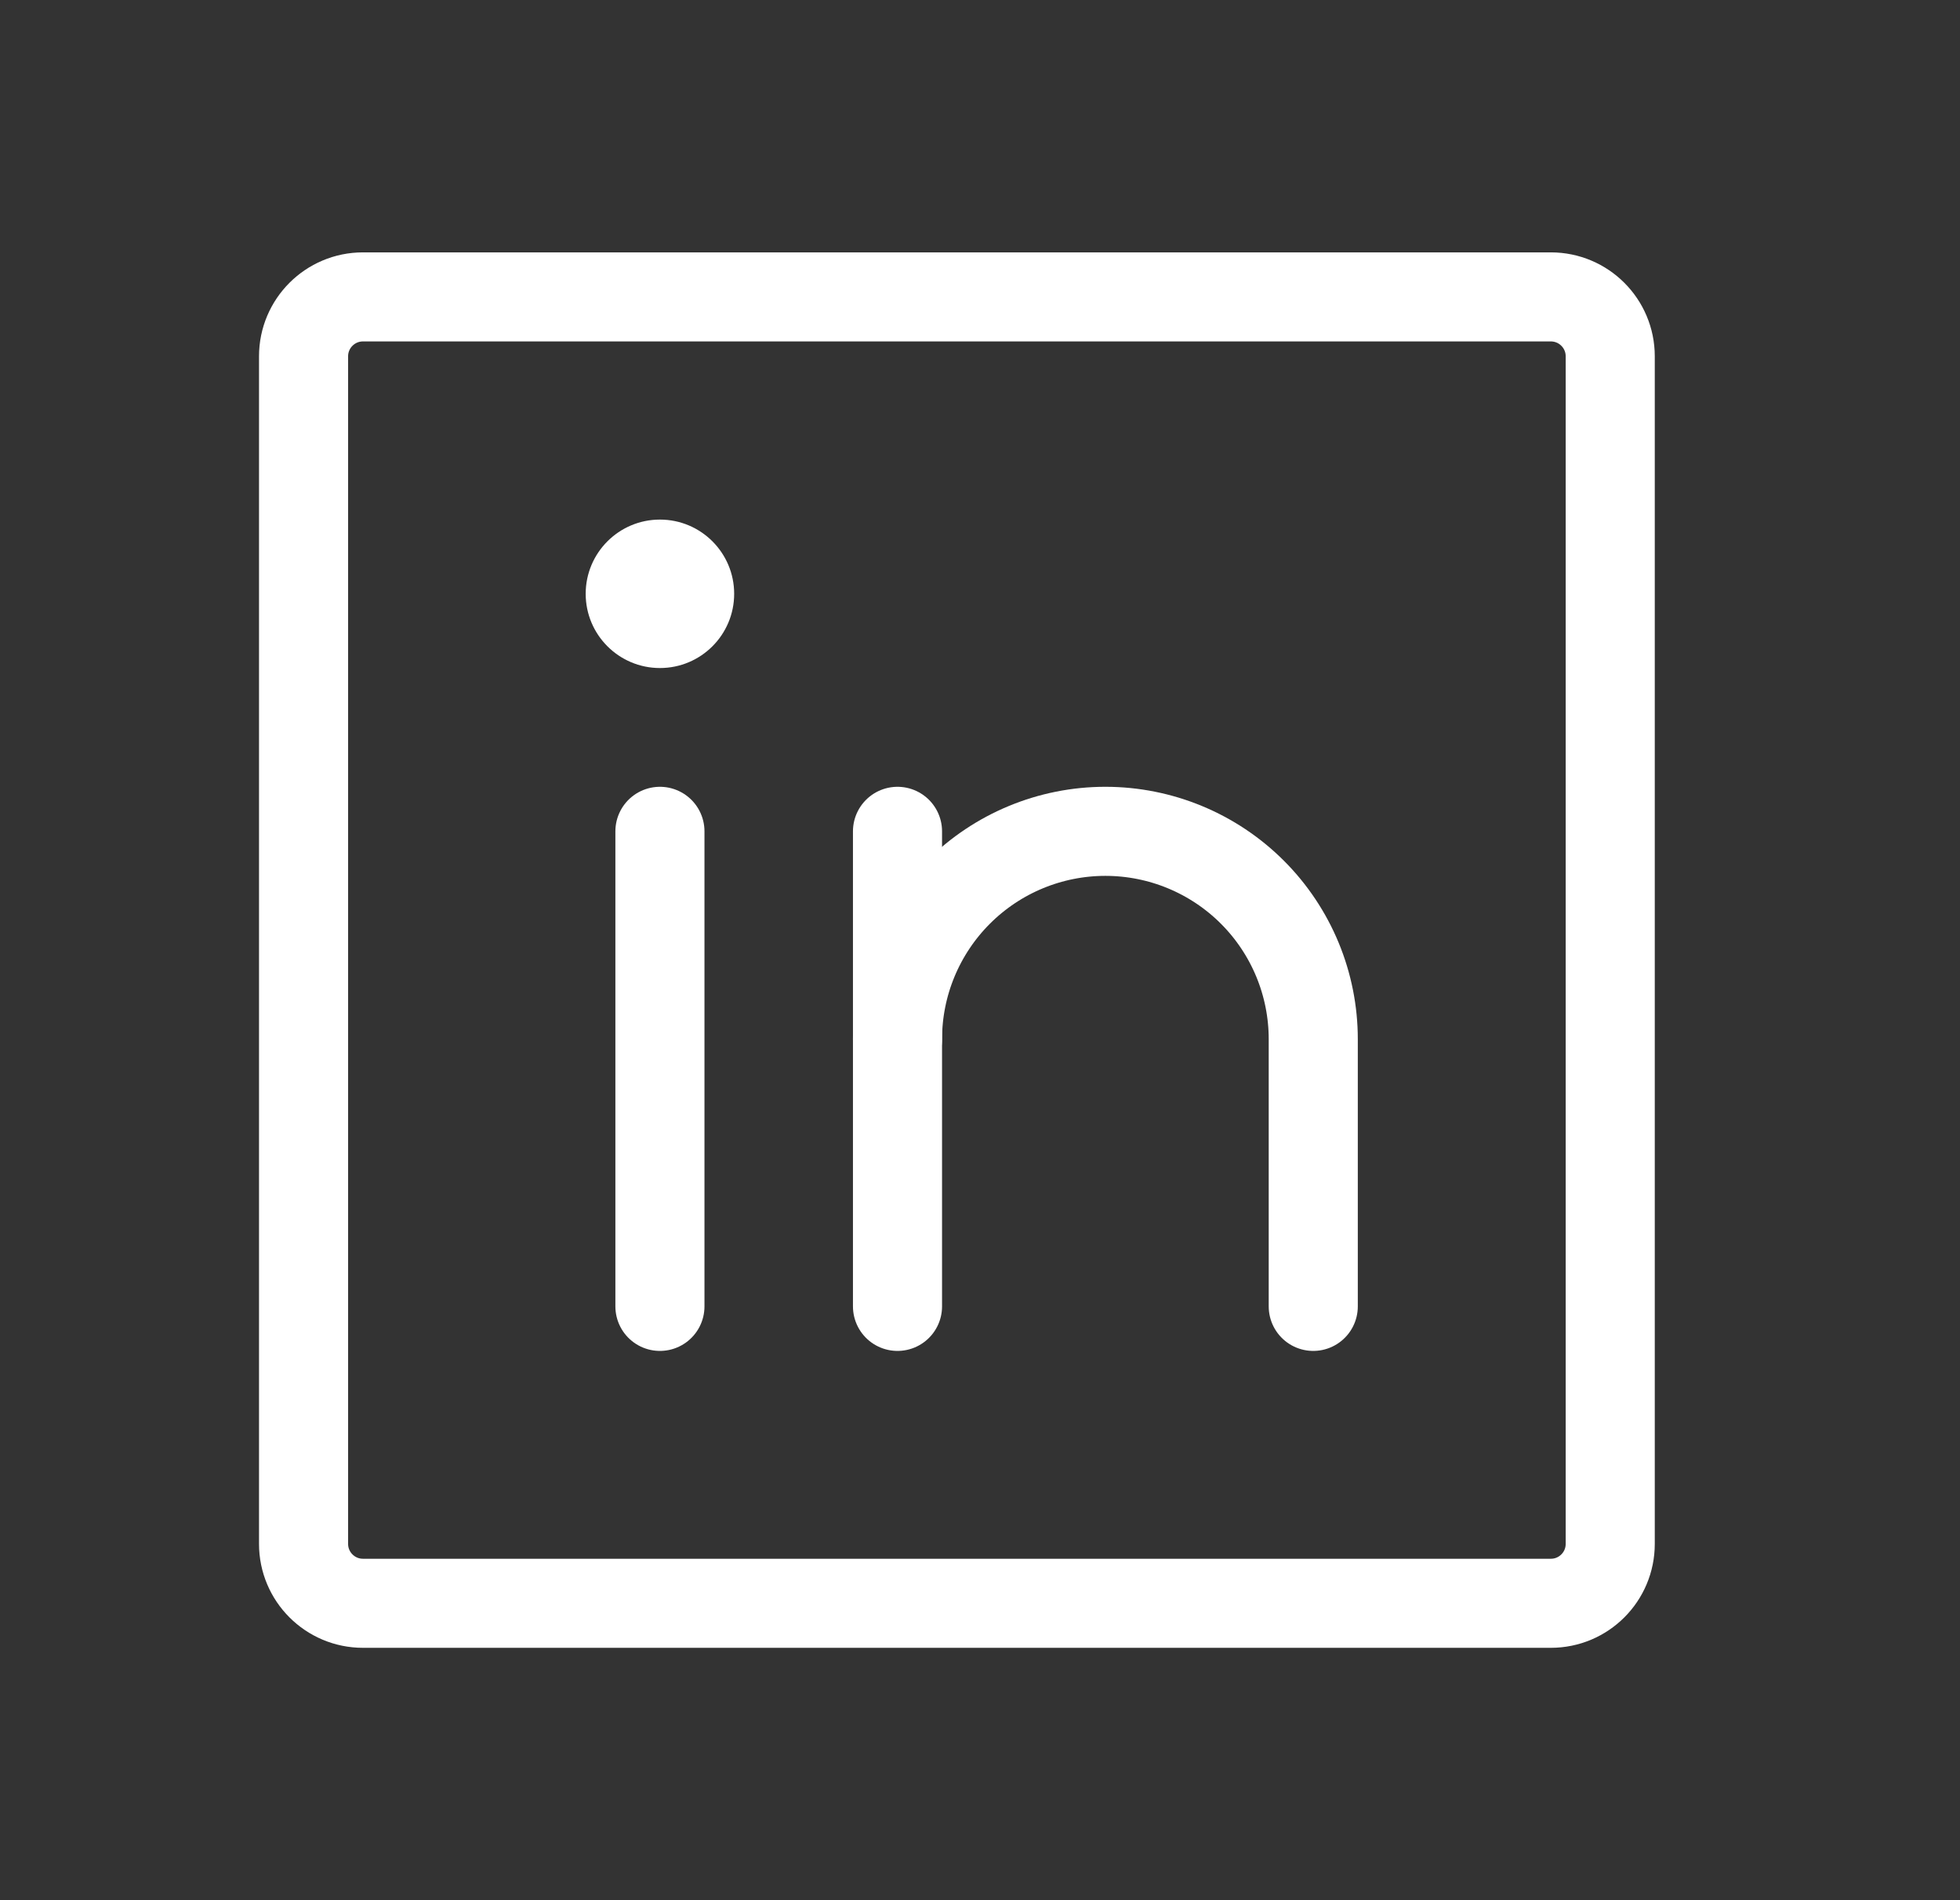 <svg width="33" height="32" viewBox="0 0 33 32" fill="none" xmlns="http://www.w3.org/2000/svg">
<rect x="0" y="0" width="33" height="32" fill="#333333" stroke="none"/>
<path d="M26.111 5H6.111C5.559 5 5.111 5.448 5.111 6V26C5.111 26.552 5.559 27 6.111 27H26.111C26.664 27 27.111 26.552 27.111 26V6C27.111 5.448 26.664 5 26.111 5Z" stroke="white" stroke-width="1.5" stroke-linecap="round" stroke-linejoin="round"/>
<path d="M15.111 14V22" stroke="white" stroke-width="1.5" stroke-linecap="round" stroke-linejoin="round"/>
<path d="M11.111 14V22" stroke="white" stroke-width="1.5" stroke-linecap="round" stroke-linejoin="round"/>
<path d="M15.111 17.5C15.111 16.572 15.48 15.682 16.137 15.025C16.793 14.369 17.683 14 18.611 14C19.54 14 20.43 14.369 21.086 15.025C21.743 15.682 22.111 16.572 22.111 17.5V22" stroke="white" stroke-width="1.5" stroke-linecap="round" stroke-linejoin="round"/>
<path d="M11.111 11.25C11.802 11.25 12.361 10.69 12.361 10C12.361 9.31 11.802 8.75 11.111 8.75C10.421 8.75 9.861 9.31 9.861 10C9.861 10.69 10.421 11.25 11.111 11.25Z" fill="white"/>
</svg>
